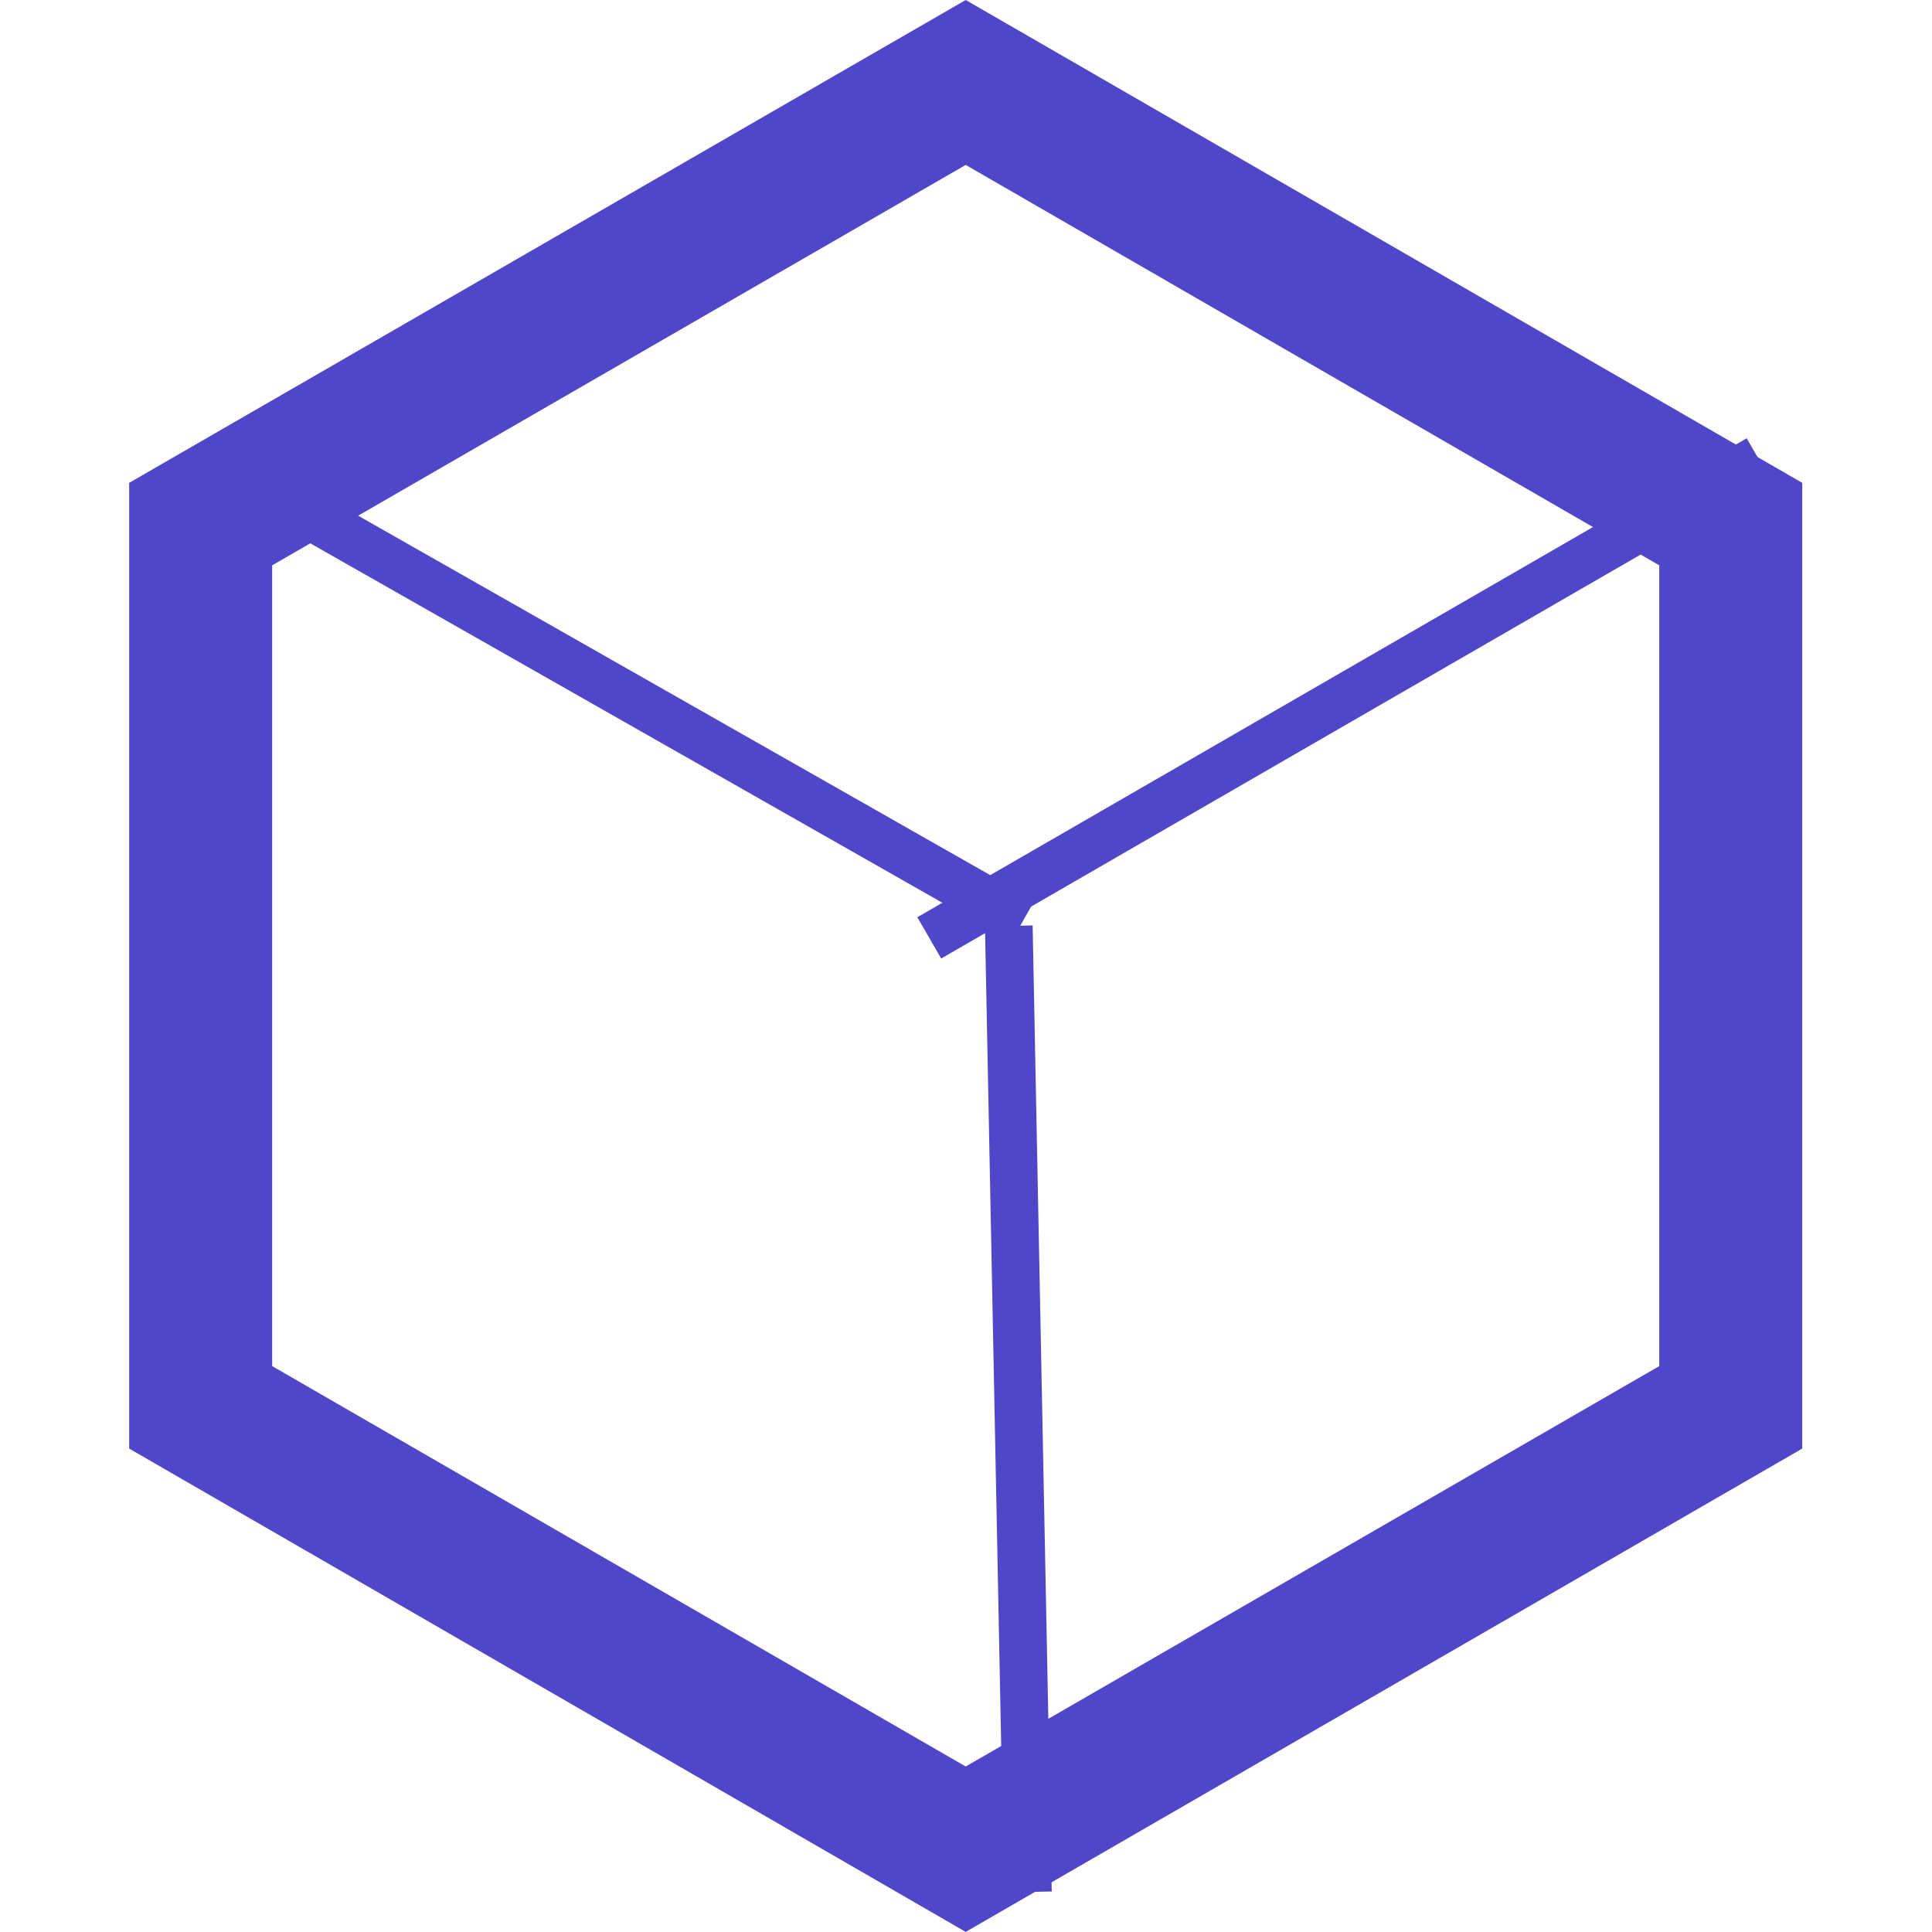 <svg width="40.532" height="40.532" viewBox="0 0 40.532 40.532" fill="none" xmlns="http://www.w3.org/2000/svg" xmlns:xlink="http://www.w3.org/1999/xlink">
	<defs/>
	<path id="Polygon 1" d="M2.71 10.13L2.71 30.39L20.26 40.53L37.81 30.39L37.81 10.13L20.26 0L2.71 10.13ZM5.71 11.86L5.71 28.66L20.26 37.06L34.81 28.66L34.81 11.86L20.26 3.46L5.71 11.86Z" fill="#4F47C8" fill-opacity="1" fill-rule="evenodd"/>
	<line id="Line 4" x1="4.482" y1="9.67" x2="21.459" y2="19.324" stroke="#4F47C8" strokeOpacity="1" strokeWidth="3"/>
	<line id="Line 5" x1="21.164" y1="19.425" x2="21.565" y2="39.692" stroke="#4F47C8" strokeOpacity="1" strokeWidth="3"/>
	<line id="Line 6" x1="19.495" y1="19.676" x2="36.894" y2="9.628" stroke="#4F47C8" strokeOpacity="1" strokeWidth="3"/>
</svg>
